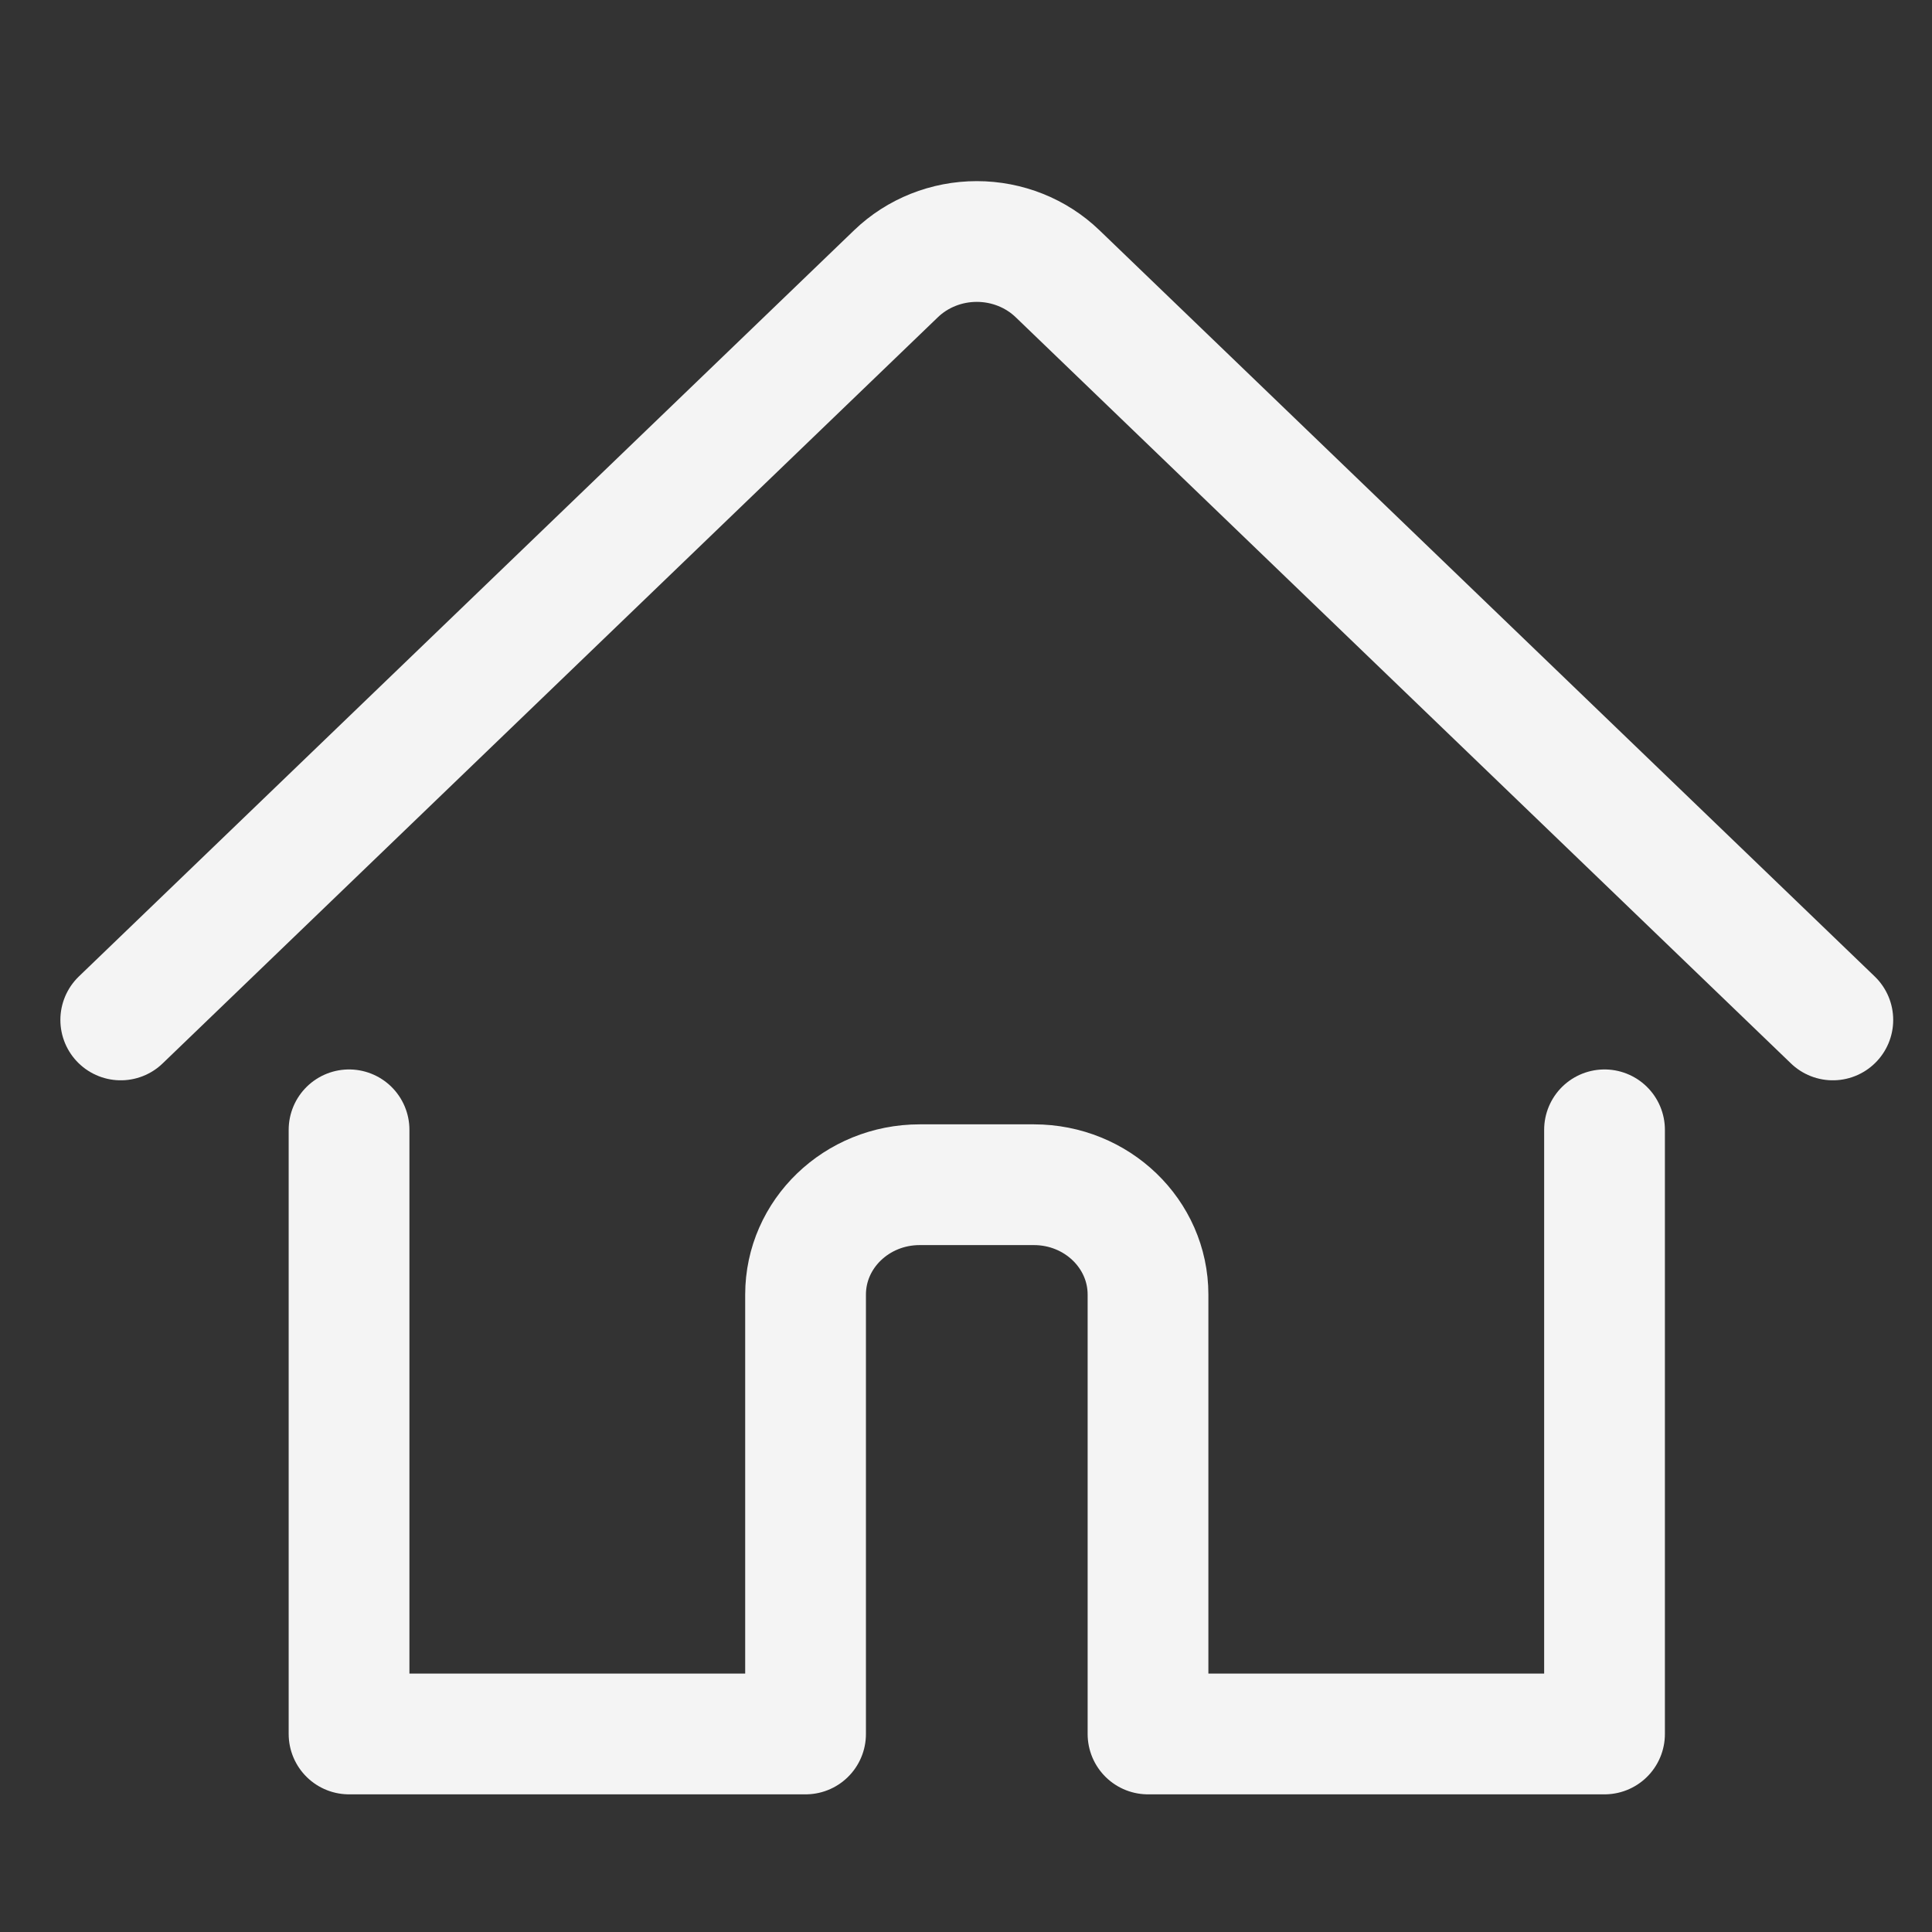 <svg width="24" height="24" viewBox="0 0 24 24" fill="none" xmlns="http://www.w3.org/2000/svg">
<rect x="0" y="0" width="24" height="24" fill="#333333" stroke="none"/>
<path d="M4.336 14.035V21.54H10.007V16.082C10.007 15.328 10.642 14.717 11.425 14.717H12.843C13.626 14.717 14.261 15.328 14.261 16.082V21.54H19.932V14.035" stroke="#F4F4F4" stroke-width="1.5" stroke-linecap="round" stroke-linejoin="round"/>
<path d="M1.5 12.67L11.131 3.4C11.397 3.144 11.758 3 12.134 3C12.51 3 12.871 3.144 13.137 3.4L22.768 12.67" stroke="#F4F4F4" stroke-width="1.5" stroke-linecap="round" stroke-linejoin="round"/>
</svg>

